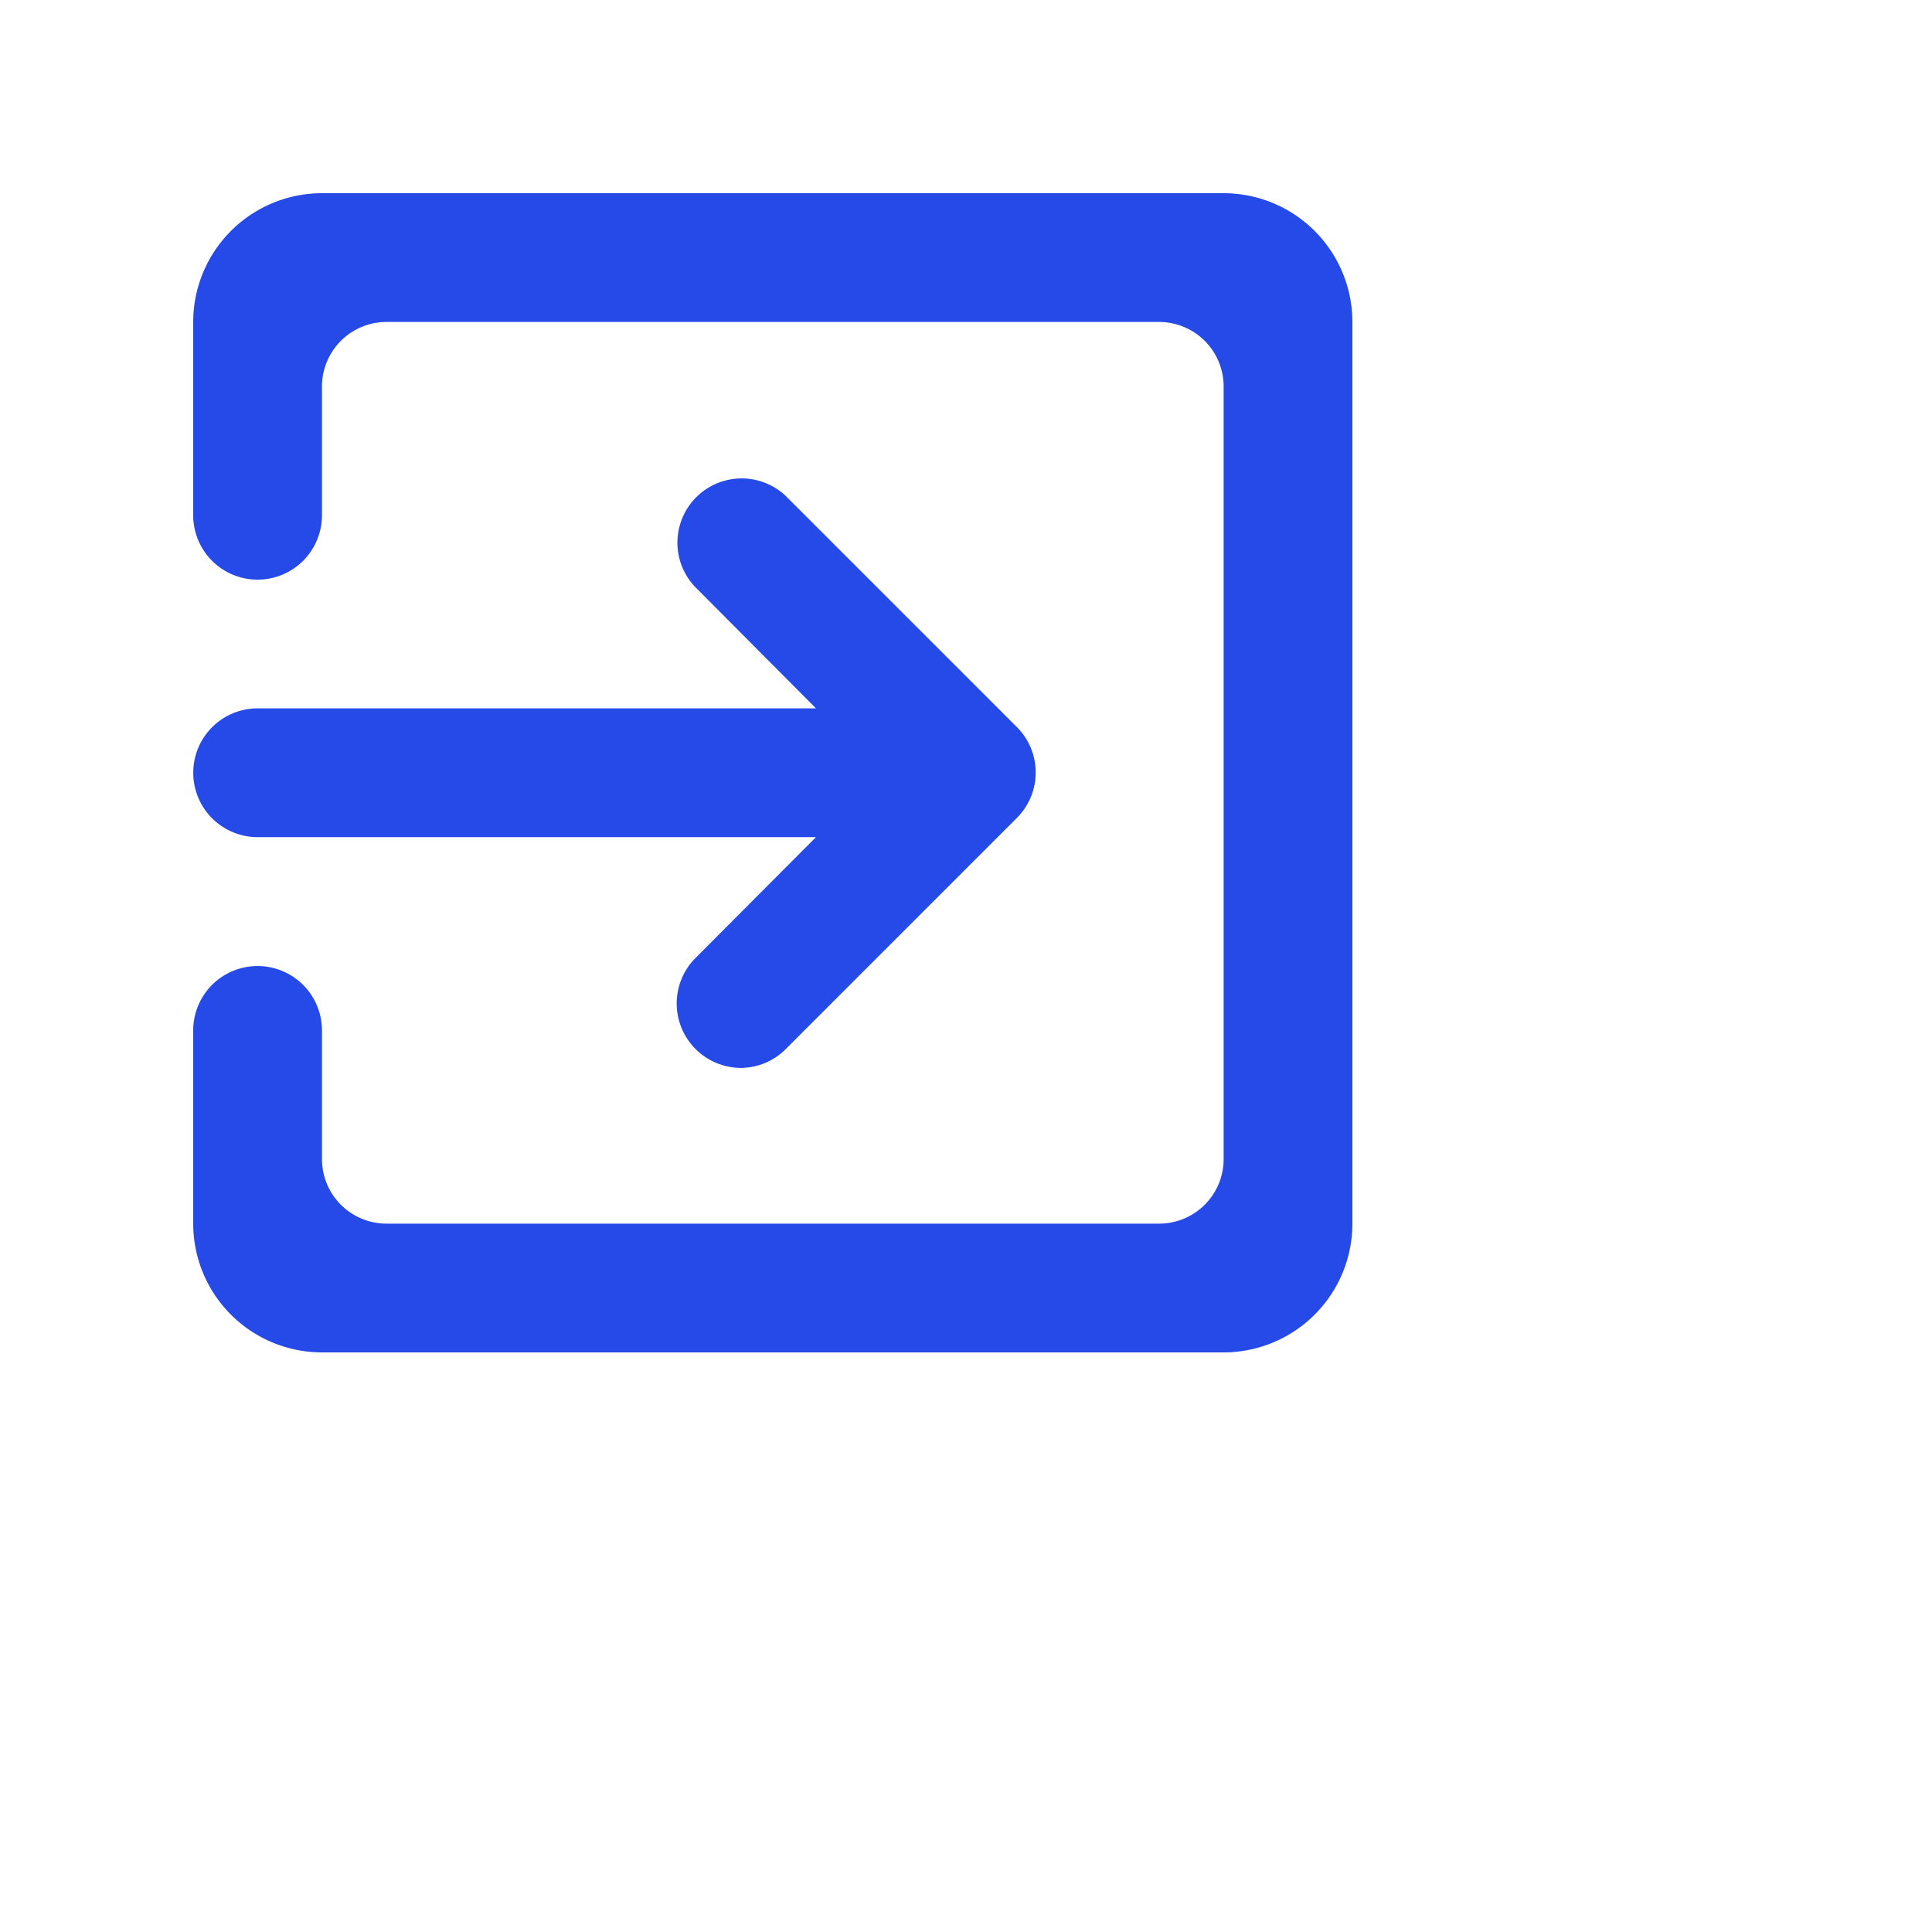 <svg id="Icons_24px_Icon" data-name="Icons/24px/Icon" xmlns="http://www.w3.org/2000/svg" width="20" height="20" viewBox="0 0 20 20">
  <g id="exit_to_app-24px">
    <path id="Path" d="M0,0H16V16H0Z" fill="none"/>
    <path id="Shape" d="M10.667,12H1.333A1.334,1.334,0,0,1,0,10.667v-2a.666.666,0,1,1,1.333,0V10A.668.668,0,0,0,2,10.667h8A.668.668,0,0,0,10.667,10V2A.668.668,0,0,0,10,1.333H2A.668.668,0,0,0,1.333,2V3.334A.666.666,0,0,1,0,3.334v-2A1.334,1.334,0,0,1,1.333,0h9.334A1.334,1.334,0,0,1,12,1.333v9.334A1.334,1.334,0,0,1,10.667,12Zm-5-2.945a.667.667,0,0,1-.47-1.135L6.447,6.666H.667a.666.666,0,1,1,0-1.333h5.78L5.193,4.073a.665.665,0,0,1,.94-.94L8.527,5.527a.665.665,0,0,1,0,.94L6.134,8.86A.661.661,0,0,1,5.663,9.055Z" transform="translate(2 2)" fill="#264ae7"/>
  </g>
</svg>
